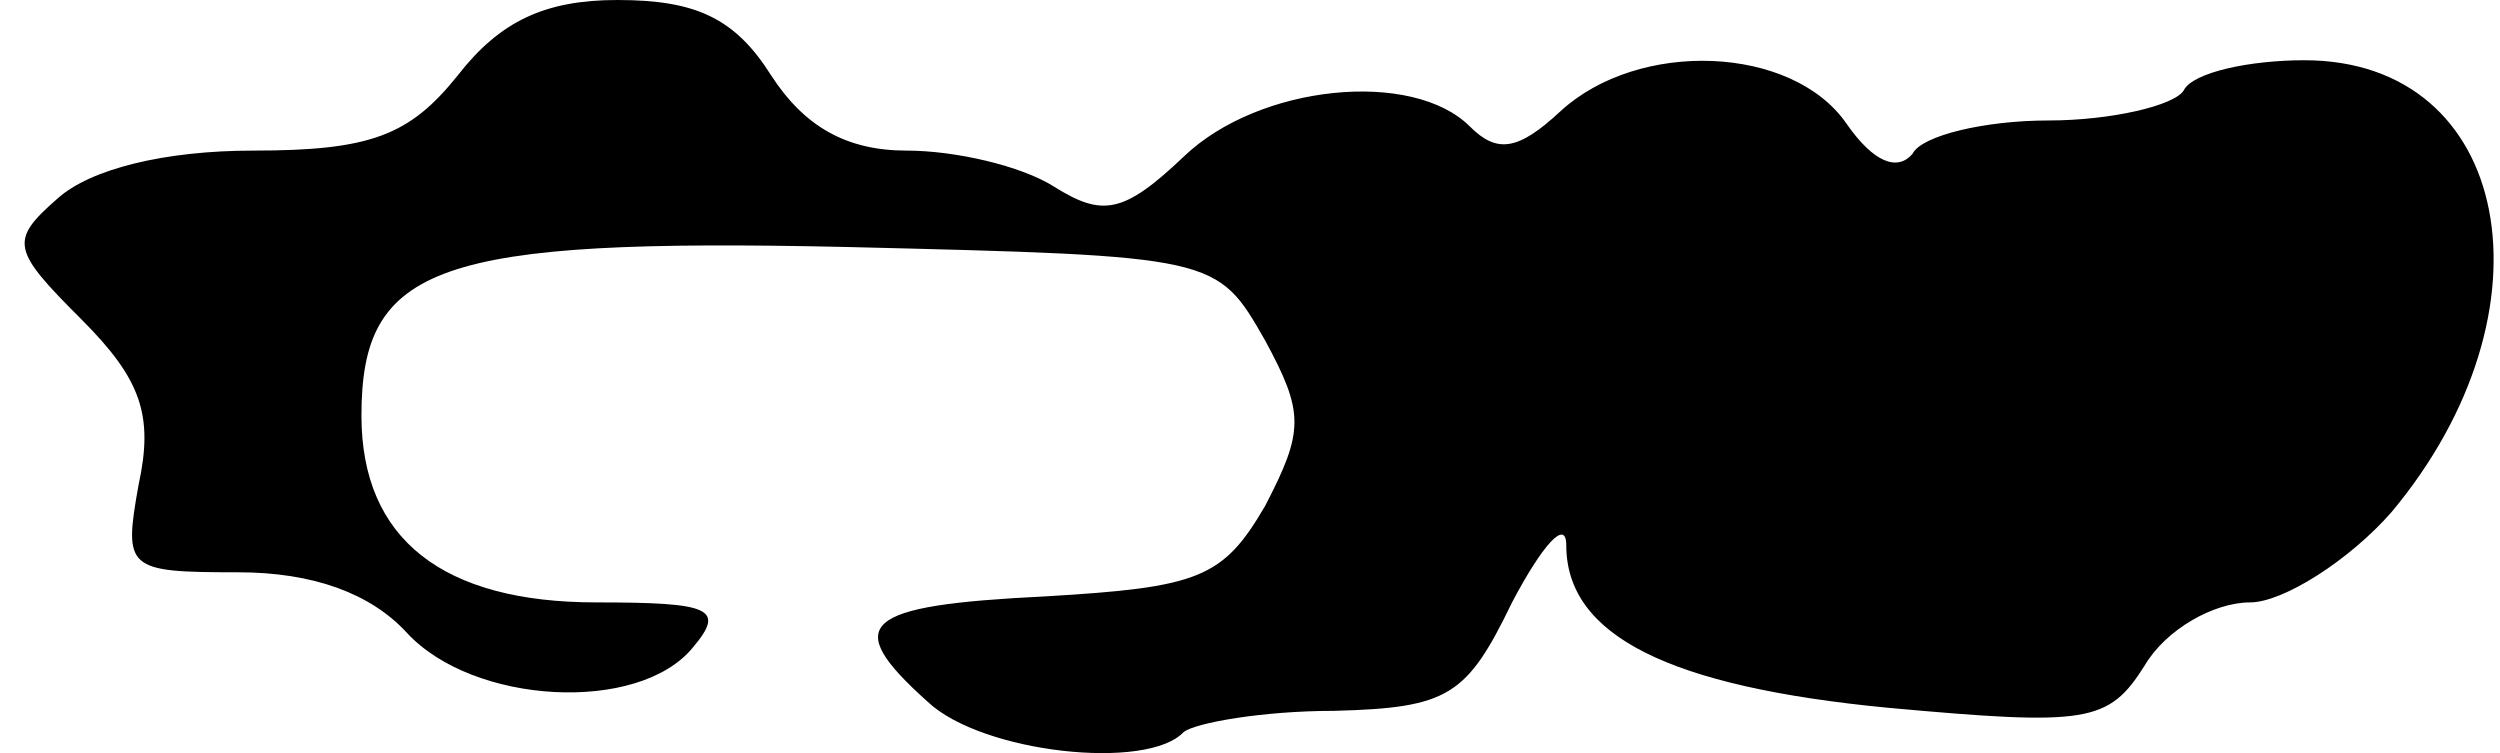<?xml version="1.0" standalone="no"?>
<!DOCTYPE svg PUBLIC "-//W3C//DTD SVG 20010904//EN"
 "http://www.w3.org/TR/2001/REC-SVG-20010904/DTD/svg10.dtd">
<svg version="1.0" xmlns="http://www.w3.org/2000/svg"
 width="83pt" height="25pt" viewBox="0 0 83 25"
 preserveAspectRatio="xMidYMid meet">
<g transform="translate(0,25) scale(0.1,-0.1)"
fill="#000000" stroke="none">
<path fill="#000000" stroke="none" d="M152 225 c-16 -20 -29 -25 -68 -25 -29
0 -54 -6 -65 -16 -16 -14 -15 -17 8 -40 20 -20 24 -32 19 -55 -5 -28 -4 -29
33 -29 25 0 44 -7 56 -20 22 -24 77 -27 95 -5 11 13 6 15 -32 15 -51 0 -78 21
-78 62 0 50 25 59 161 56 123 -3 123 -3 139 -31 13 -24 13 -30 0 -55 -14 -24
-22 -27 -73 -30 -61 -3 -68 -9 -39 -35 18 -17 73 -23 85 -10 4 3 26 7 50 7 38
1 44 5 59 36 10 19 18 28 18 19 0 -30 34 -47 107 -54 66 -6 73 -5 85 14 7 12
23 21 35 21 11 0 33 14 47 30 56 67 40 150 -29 150 -18 0 -37 -4 -40 -10 -3
-5 -24 -10 -45 -10 -21 0 -42 -5 -45 -11 -5 -6 -13 -3 -22 10 -18 26 -69 28
-95 4 -14 -13 -21 -14 -30 -5 -19 19 -70 14 -95 -10 -20 -19 -27 -20 -43 -10
-11 7 -33 12 -49 12 -20 0 -34 8 -45 25 -12 19 -25 25 -51 25 -24 0 -39 -7
-53 -25z"/>
</g>
</svg>
